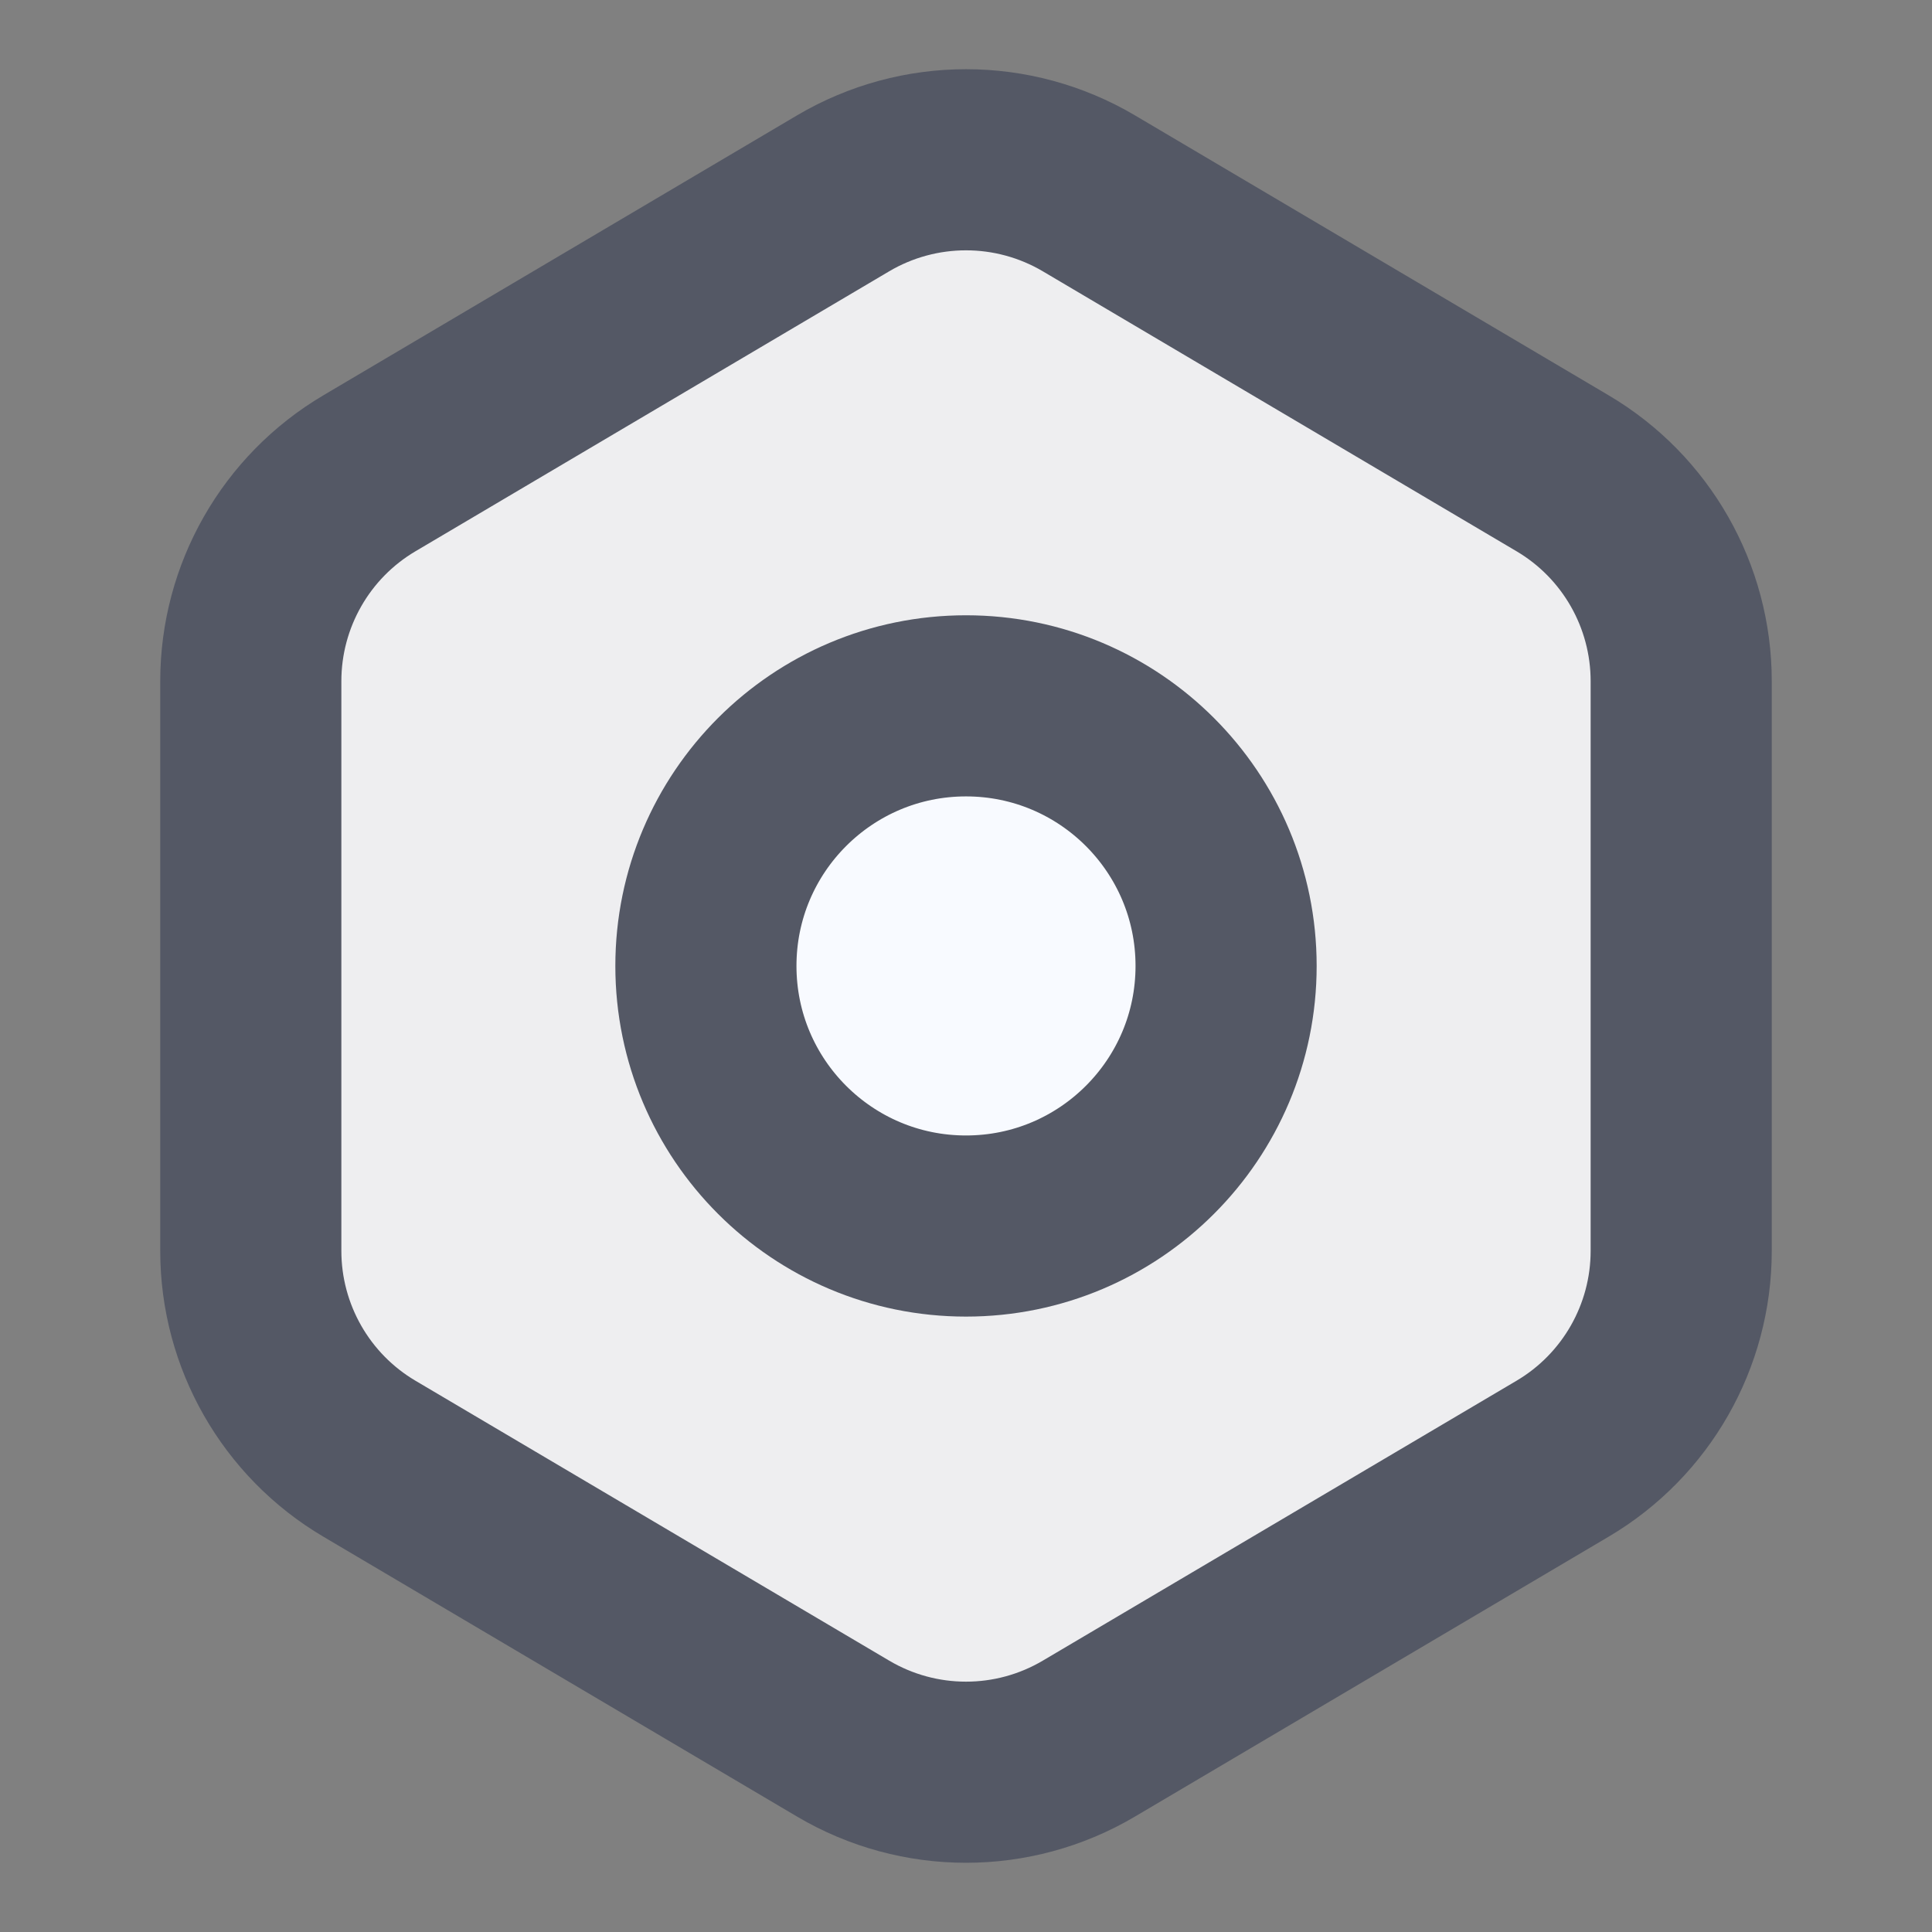 <svg width="32" height="32" viewBox="0 0 32 32" fill="none" xmlns="http://www.w3.org/2000/svg">
<rect x="0" y="0" width="32" height="32" fill="#808080" stroke="none"/>
<path d="M4.154 20.718V11.283C4.154 9.868 4.901 8.558 6.119 7.839L13.965 3.202C15.22 2.461 16.78 2.461 18.035 3.202L25.881 7.839C27.099 8.558 27.846 9.868 27.846 11.283V20.718C27.846 22.132 27.099 23.442 25.881 24.161L18.035 28.797C16.78 29.539 15.22 29.539 13.965 28.797L6.119 24.161C4.901 23.442 4.154 22.132 4.154 20.718Z" fill="#EEEEF0" stroke="#545865" stroke-width="3"/>
<circle cx="16" cy="15.999" r="4.308" fill="#F8FAFF" stroke="#545865" stroke-width="3"/>
</svg>
